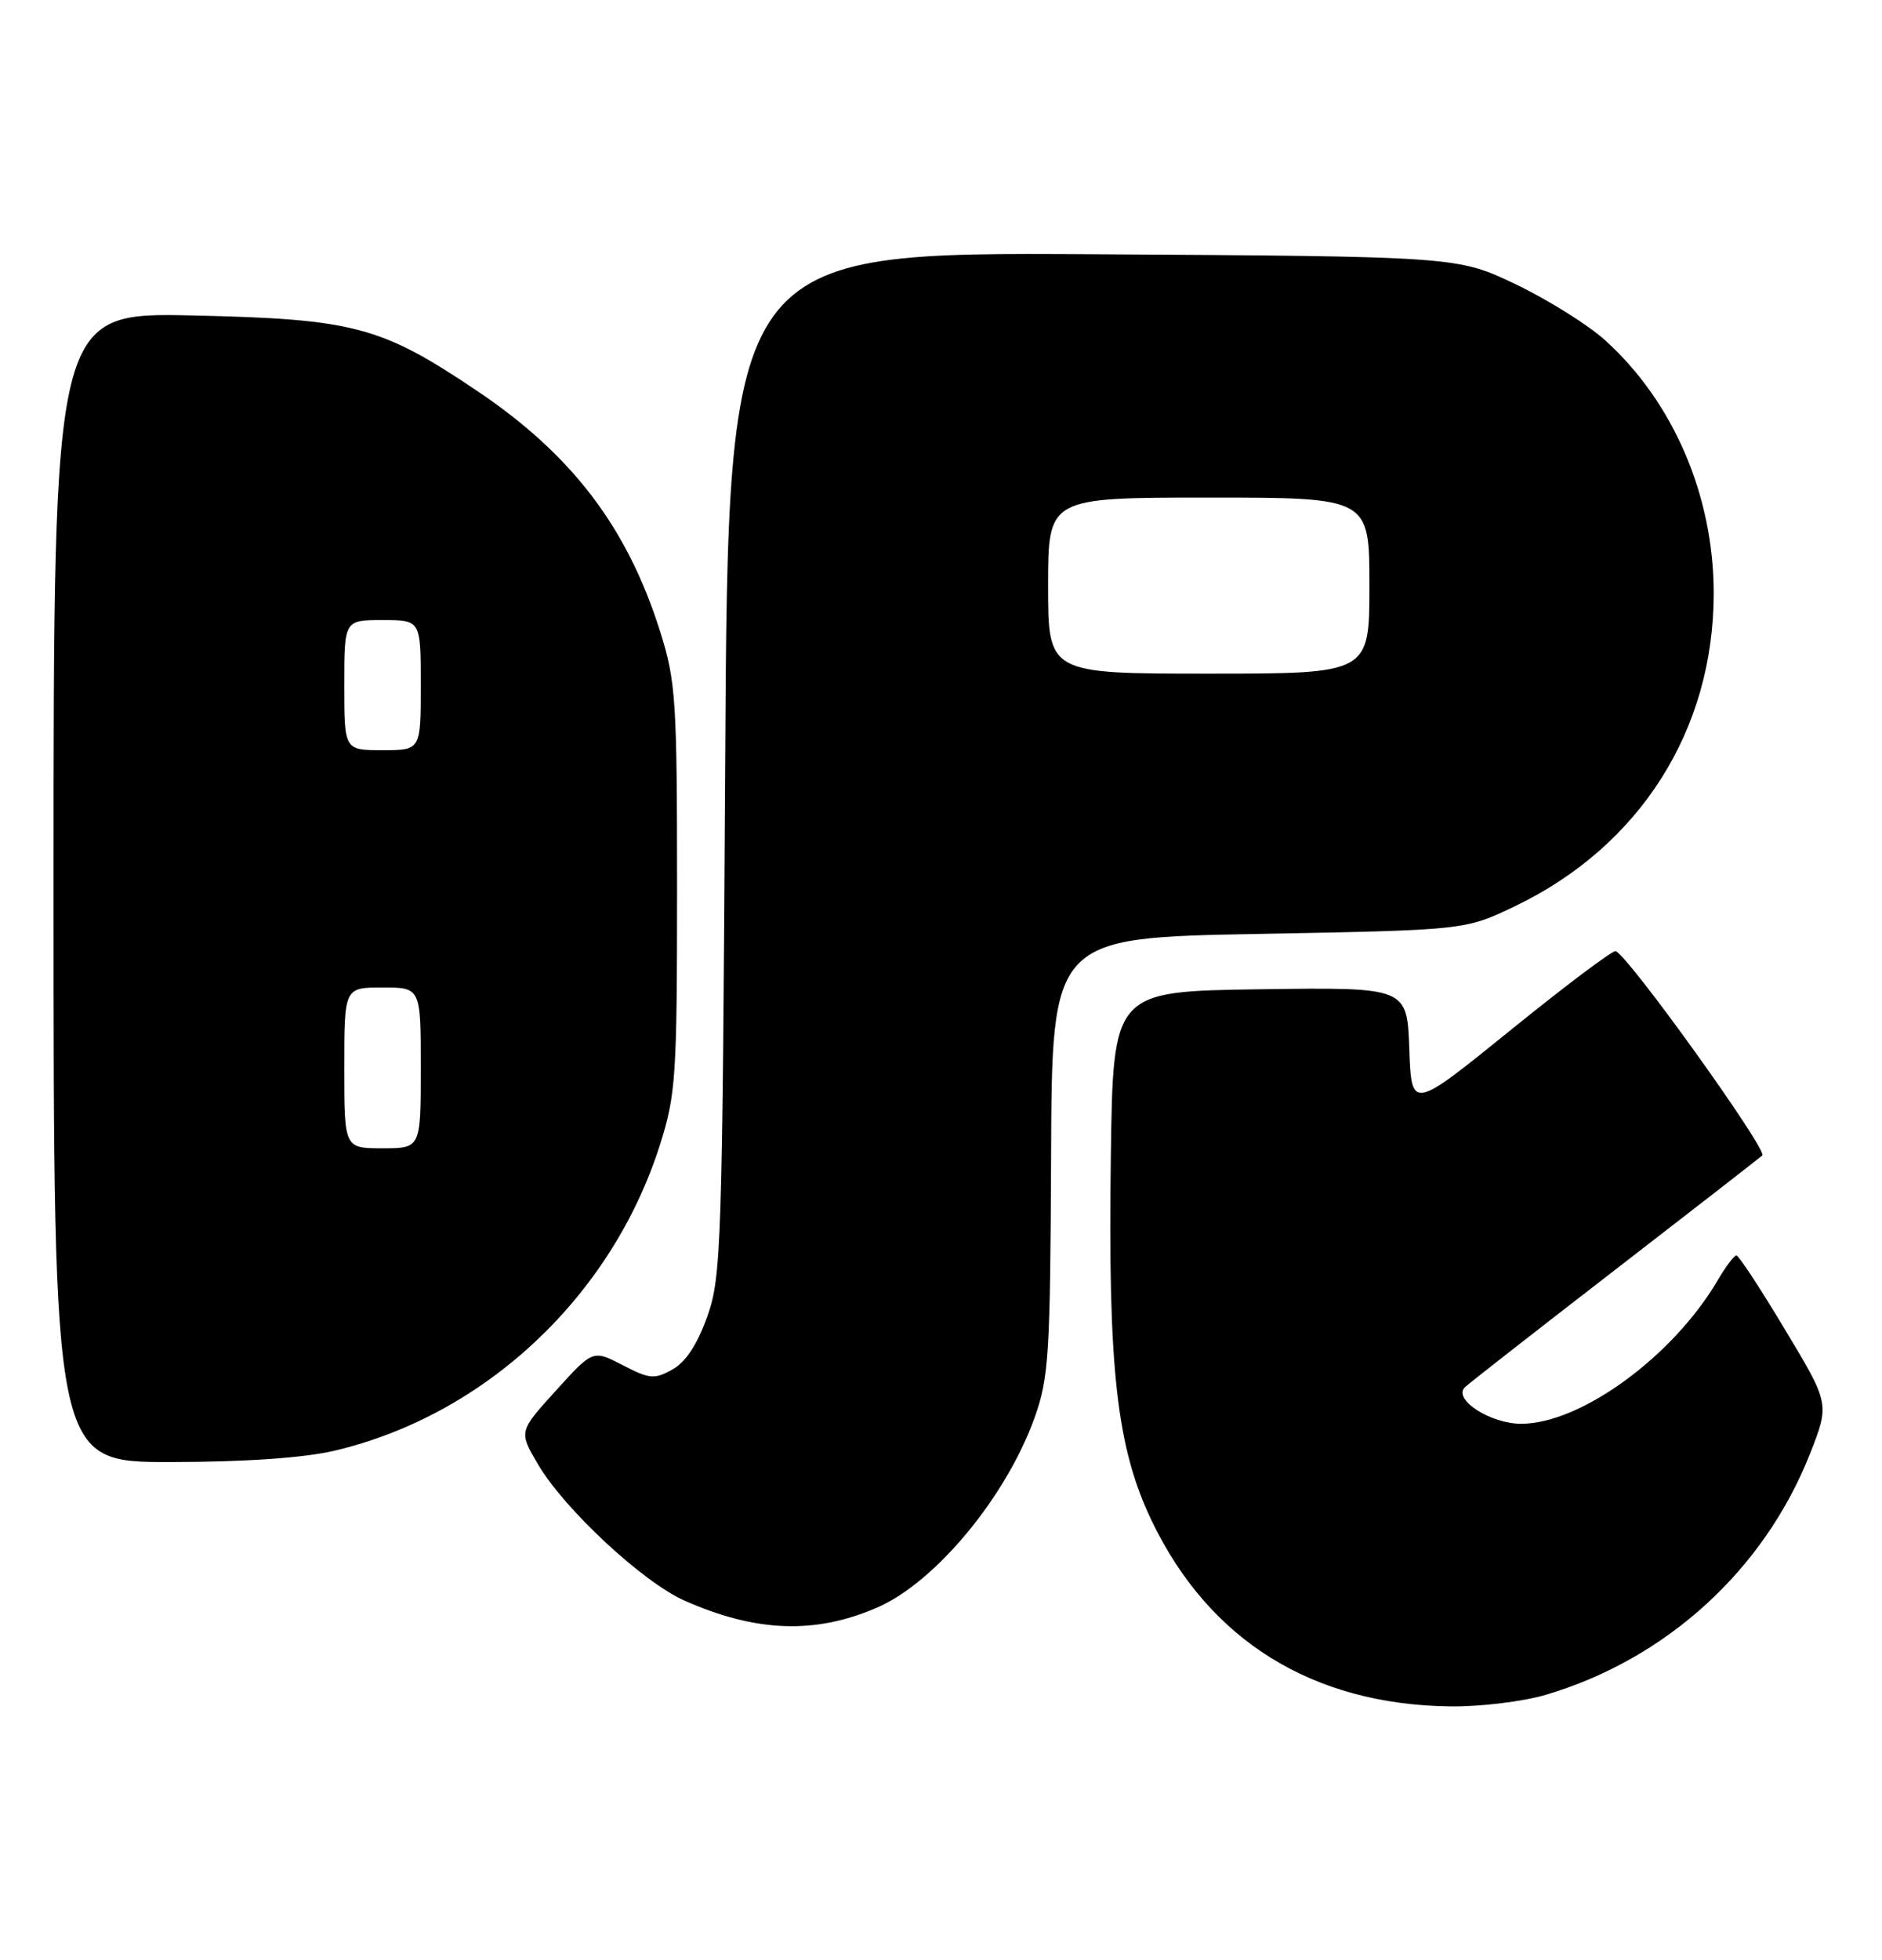 <?xml version="1.0" encoding="UTF-8" standalone="no"?>
<!DOCTYPE svg PUBLIC "-//W3C//DTD SVG 1.1//EN" "http://www.w3.org/Graphics/SVG/1.1/DTD/svg11.dtd" >
<svg xmlns="http://www.w3.org/2000/svg" xmlns:xlink="http://www.w3.org/1999/xlink" version="1.1" viewBox="0 0 246 256">
 <g >
 <path fill="currentColor"
d=" M 202.07 221.39 C 217.82 216.72 230.57 205.10 236.57 189.95 C 239.16 183.39 239.16 183.39 233.33 173.70 C 230.13 168.36 227.27 164.00 226.97 164.00 C 226.67 164.00 225.57 165.46 224.52 167.25 C 218.69 177.18 206.65 185.97 198.86 185.99 C 194.80 186.00 189.83 182.77 191.50 181.20 C 192.05 180.68 200.82 173.83 211.00 165.97 C 221.18 158.11 229.88 151.35 230.35 150.94 C 231.11 150.28 212.86 124.85 211.19 124.25 C 210.81 124.11 204.65 128.74 197.50 134.53 C 184.50 145.05 184.50 145.05 184.21 137.01 C 183.92 128.96 183.92 128.96 164.71 129.23 C 145.50 129.50 145.50 129.50 145.20 151.00 C 144.81 178.92 145.96 189.12 150.56 198.70 C 158.07 214.31 171.56 222.68 189.57 222.91 C 193.46 222.96 199.08 222.28 202.07 221.39 Z  M 114.65 210.00 C 122.27 206.70 131.53 195.53 135.24 185.17 C 137.09 180.01 137.28 176.94 137.39 151.00 C 137.50 122.50 137.50 122.50 164.50 122.00 C 191.50 121.50 191.50 121.50 198.00 118.39 C 214.34 110.57 224.00 95.38 224.00 77.50 C 224.00 64.77 218.74 52.51 209.81 44.45 C 207.58 42.43 202.32 39.15 198.13 37.14 C 190.50 33.50 190.50 33.50 142.84 33.21 C 95.17 32.93 95.17 32.93 94.79 99.71 C 94.42 162.84 94.29 166.80 92.45 171.98 C 91.15 175.62 89.63 177.94 87.89 178.90 C 85.54 180.21 84.90 180.15 81.39 178.33 C 77.50 176.32 77.50 176.32 72.66 181.66 C 67.81 187.00 67.81 187.00 70.30 191.25 C 73.74 197.12 84.02 206.68 89.49 209.10 C 98.83 213.23 106.57 213.51 114.65 210.00 Z  M 43.75 189.50 C 63.47 184.85 80.01 169.29 86.28 149.50 C 88.34 143.00 88.50 140.60 88.50 116.00 C 88.50 91.45 88.34 88.99 86.29 82.50 C 81.99 68.87 74.76 59.38 62.30 51.02 C 49.80 42.62 46.26 41.68 25.25 41.21 C 7.00 40.81 7.00 40.81 7.00 115.90 C 7.00 191.00 7.00 191.00 22.25 190.99 C 32.14 190.98 39.70 190.45 43.75 189.50 Z  M 137.00 76.50 C 137.00 65.00 137.00 65.00 158.00 65.00 C 179.00 65.00 179.00 65.00 179.00 76.50 C 179.00 88.00 179.00 88.00 158.00 88.00 C 137.00 88.00 137.00 88.00 137.00 76.50 Z  M 45.00 139.50 C 45.00 129.00 45.00 129.00 50.00 129.00 C 55.00 129.00 55.00 129.00 55.00 139.50 C 55.00 150.00 55.00 150.00 50.00 150.00 C 45.00 150.00 45.00 150.00 45.00 139.50 Z  M 45.00 89.50 C 45.00 81.00 45.00 81.00 50.00 81.00 C 55.00 81.00 55.00 81.00 55.00 89.50 C 55.00 98.00 55.00 98.00 50.00 98.00 C 45.00 98.00 45.00 98.00 45.00 89.50 Z "/>
</g>
</svg>